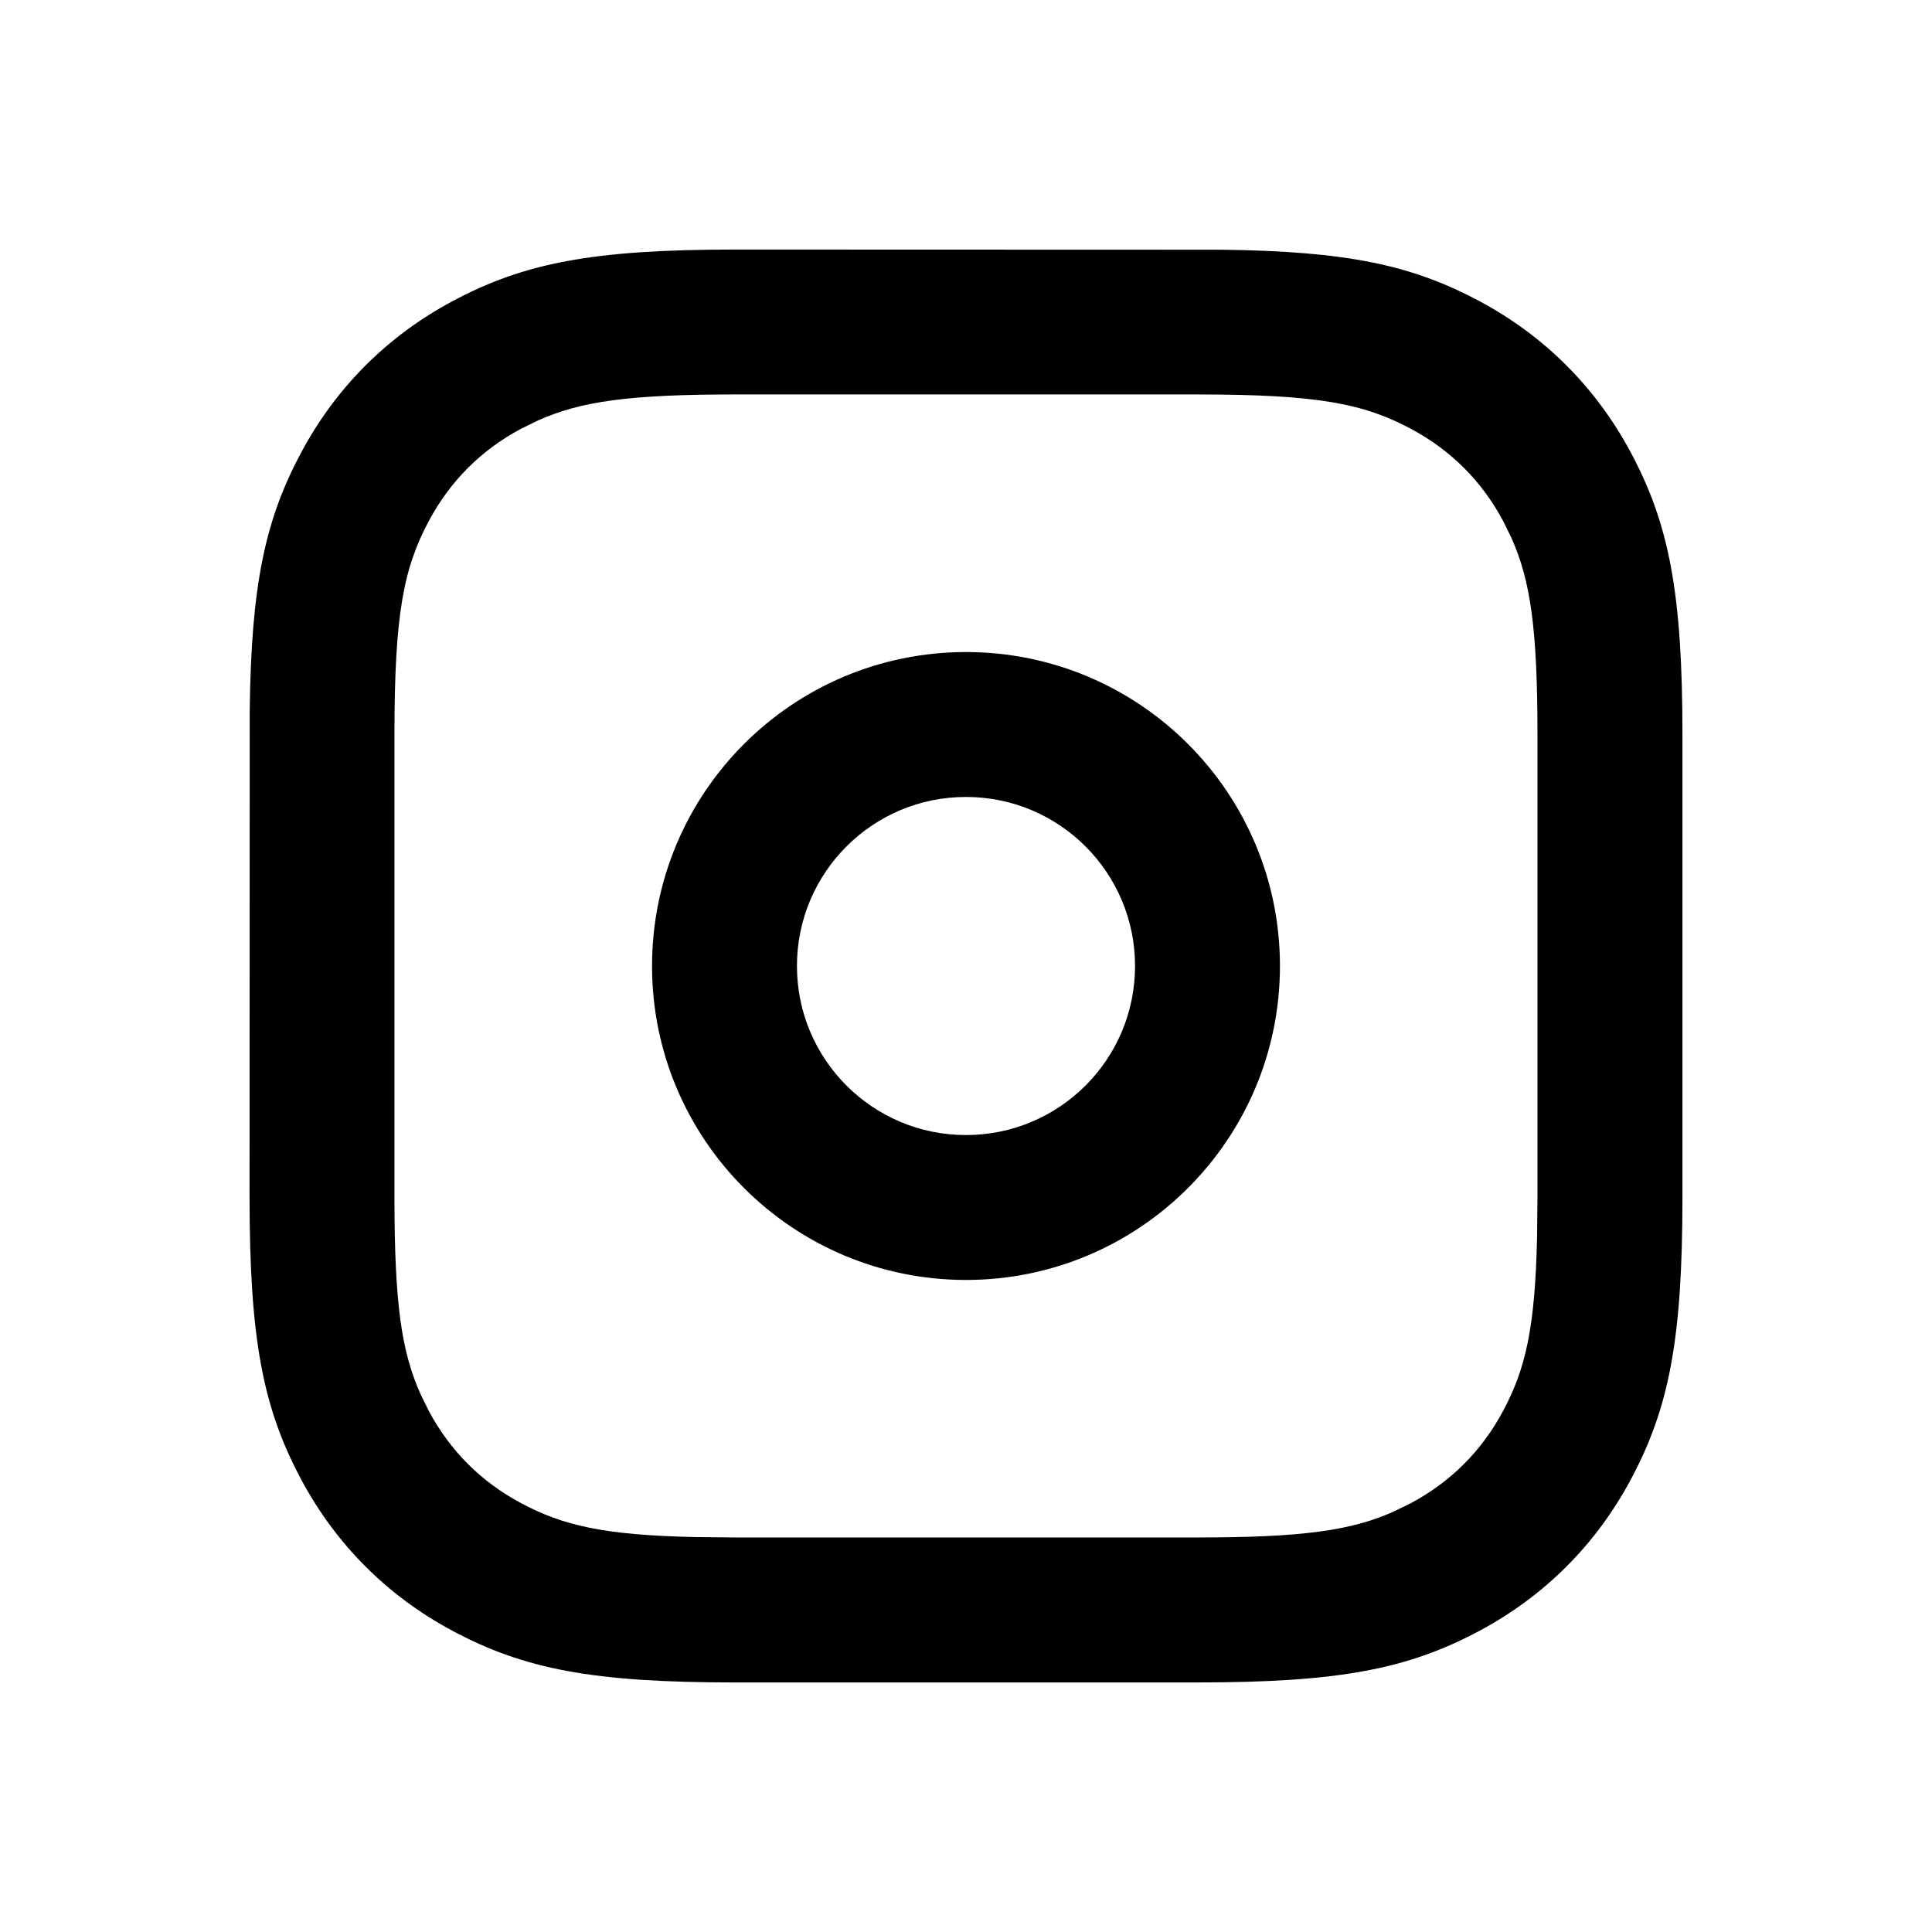 <svg height="24" viewBox="0 0 24 24" width="24" xmlns="http://www.w3.org/2000/svg"><g fill="none" fill-rule="evenodd"><path d="m0 0h24v24h-24z" opacity=".1"/><path d="m9.128 3.1 6.046.002c1.561.019 2.368.191 3.204.639.809.432 1.449 1.073 1.881 1.881.475.889.641 1.744.641 3.506v5.744c0 1.762-.165 2.617-.641 3.506-.432.809-1.073 1.449-1.881 1.881-.889.475-1.744.641-3.506.641h-5.744c-1.762 0-2.617-.165-3.506-.641-.809-.432-1.449-1.073-1.881-1.881-.475-.889-.641-1.744-.641-3.506l.002-6.046c.019-1.561.191-2.368.639-3.204.432-.809 1.073-1.449 1.881-1.881.889-.475 1.744-.641 3.506-.641zm5.744 1.8h-5.744c-1.314 0-1.917.086-2.447.324l-.21.103c-.495.265-.878.648-1.143 1.143-.317.593-.428 1.167-.428 2.657v5.744c0 1.314.086 1.917.324 2.447l.103.21c.265.495.648.878 1.143 1.143.523.28 1.032.399 2.168.423l.489.005h5.744c1.314 0 1.917-.086 2.447-.324l.21-.103c.495-.265.878-.648 1.143-1.143.28-.523.399-1.032.423-2.168l.005-.489v-5.744c0-1.314-.086-1.917-.324-2.447l-.103-.21c-.265-.495-.648-.878-1.143-1.143-.593-.317-1.167-.428-2.657-.428zm-2.872 3.2c2.154 0 3.9 1.746 3.9 3.9 0 2.154-1.746 3.9-3.9 3.9-2.154 0-3.9-1.746-3.9-3.9 0-2.154 1.746-3.9 3.9-3.9zm0 1.8c-1.16 0-2.1.94-2.1 2.1s.94 2.1 2.1 2.1 2.1-.94 2.1-2.1-.94-2.1-2.1-2.1z" fill="currentColor" fill-rule="nonzero"/></g></svg>
